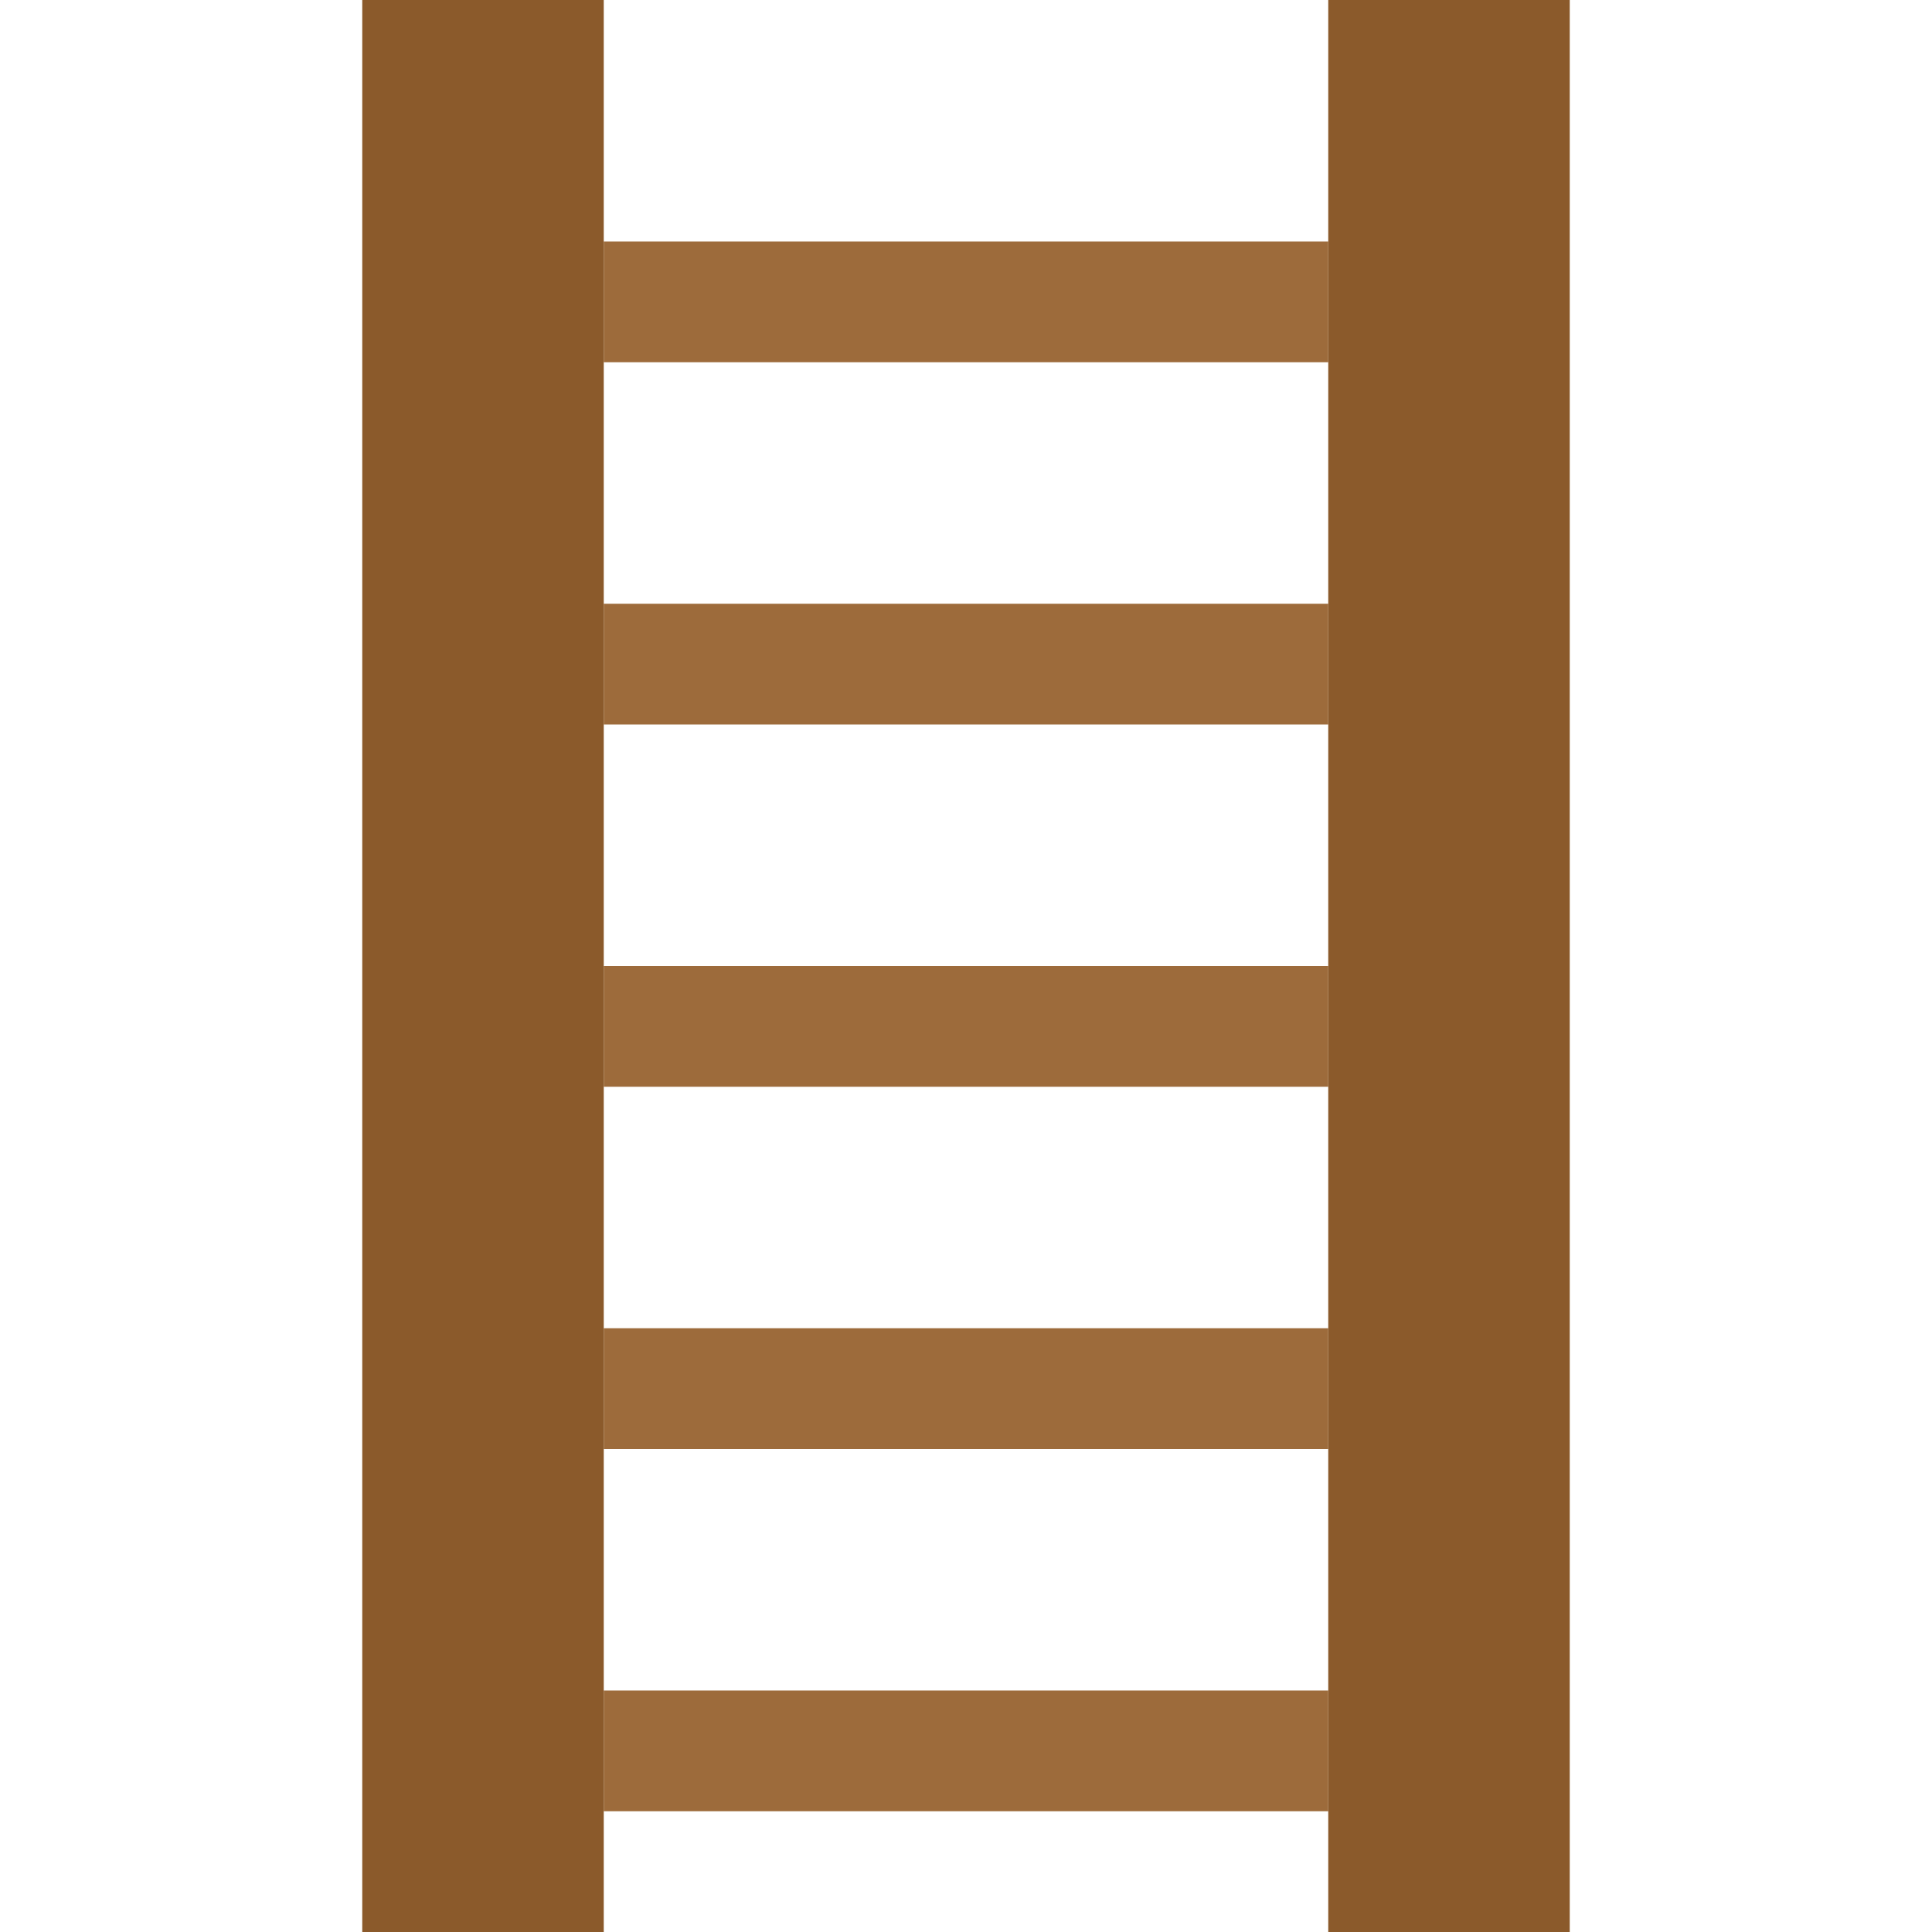 <svg xmlns="http://www.w3.org/2000/svg" viewBox="0 0 16 16" role="img" aria-label="Escada">
  <!-- Laterais -->
  <rect fill="#8B5A2B" x="3" y="0" width="2" height="16"/>
  <rect fill="#8B5A2B" x="11" y="0" width="2" height="16"/>
  <!-- Degraus -->
  <rect fill="#9D6B3B" x="5" y="2" width="6" height="1"/>
  <rect fill="#9D6B3B" x="5" y="5" width="6" height="1"/>
  <rect fill="#9D6B3B" x="5" y="8" width="6" height="1"/>
  <rect fill="#9D6B3B" x="5" y="11" width="6" height="1"/>
  <rect fill="#9D6B3B" x="5" y="14" width="6" height="1"/>
</svg>
